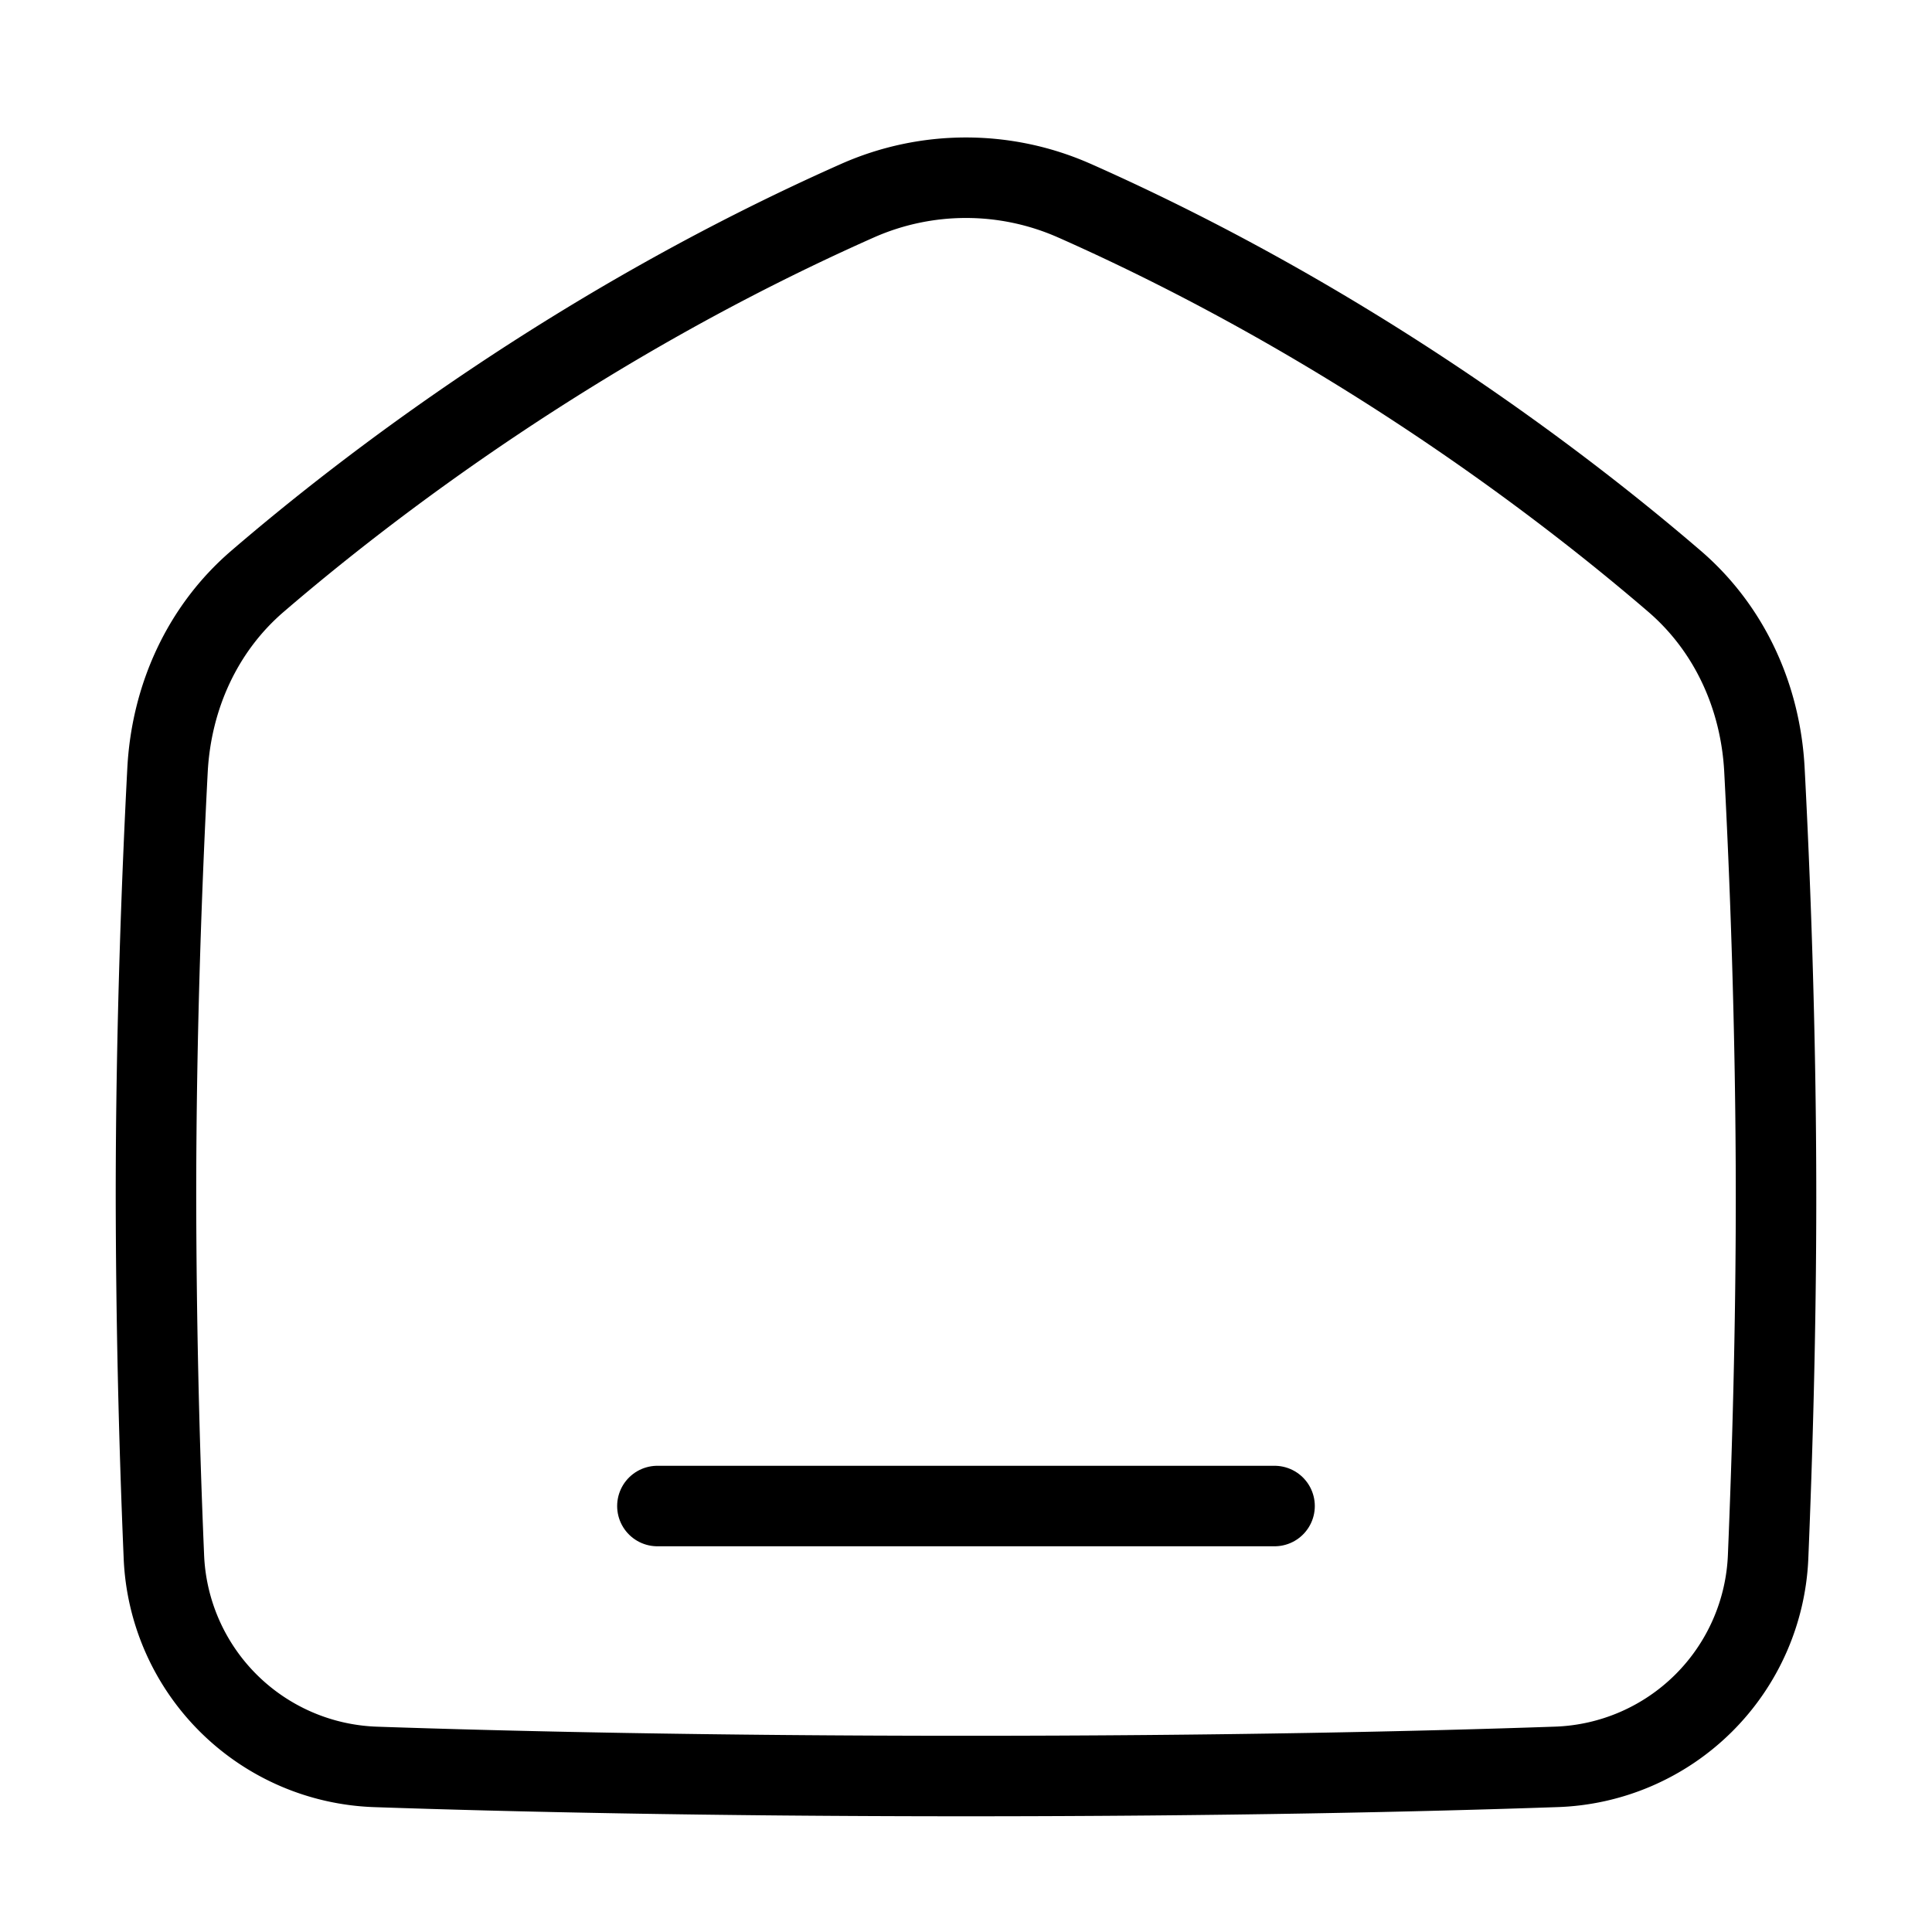 <svg xmlns="http://www.w3.org/2000/svg" fill="none" viewBox="-1 -1 48 48" height="48" width="48"><g id="home-1--home-house-roof-shelter"><path id="Vector 705" stroke="#000" stroke-linecap="round" stroke-linejoin="round" d="M25.698 3.987c6.934 3.077 12.189 7.12 14.906 9.456 1.373 1.181 2.139 2.88 2.233 4.688C42.968 20.614 43.125 24.5 43.125 28.75c0 3.27 -0.093 6.427 -0.196 8.906a5.451 5.451 0 0 1 -5.282 5.242c-3.316 0.115 -8.237 0.227 -14.647 0.227s-11.33 -0.113 -14.647 -0.226a5.451 5.451 0 0 1 -5.282 -5.242A219.962 219.962 0 0 1 2.875 28.75c0 -4.25 0.158 -8.136 0.287 -10.619 0.096 -1.808 0.861 -3.508 2.234 -4.688 2.717 -2.336 7.973 -6.379 14.906 -9.456a6.652 6.652 0 0 1 5.395 0Z" stroke-width="2"></path><path id="Vector 1068" stroke="#000" stroke-linecap="round" stroke-linejoin="round" d="m15.333 36.417 15.333 0" stroke-width="2"></path></g></svg>